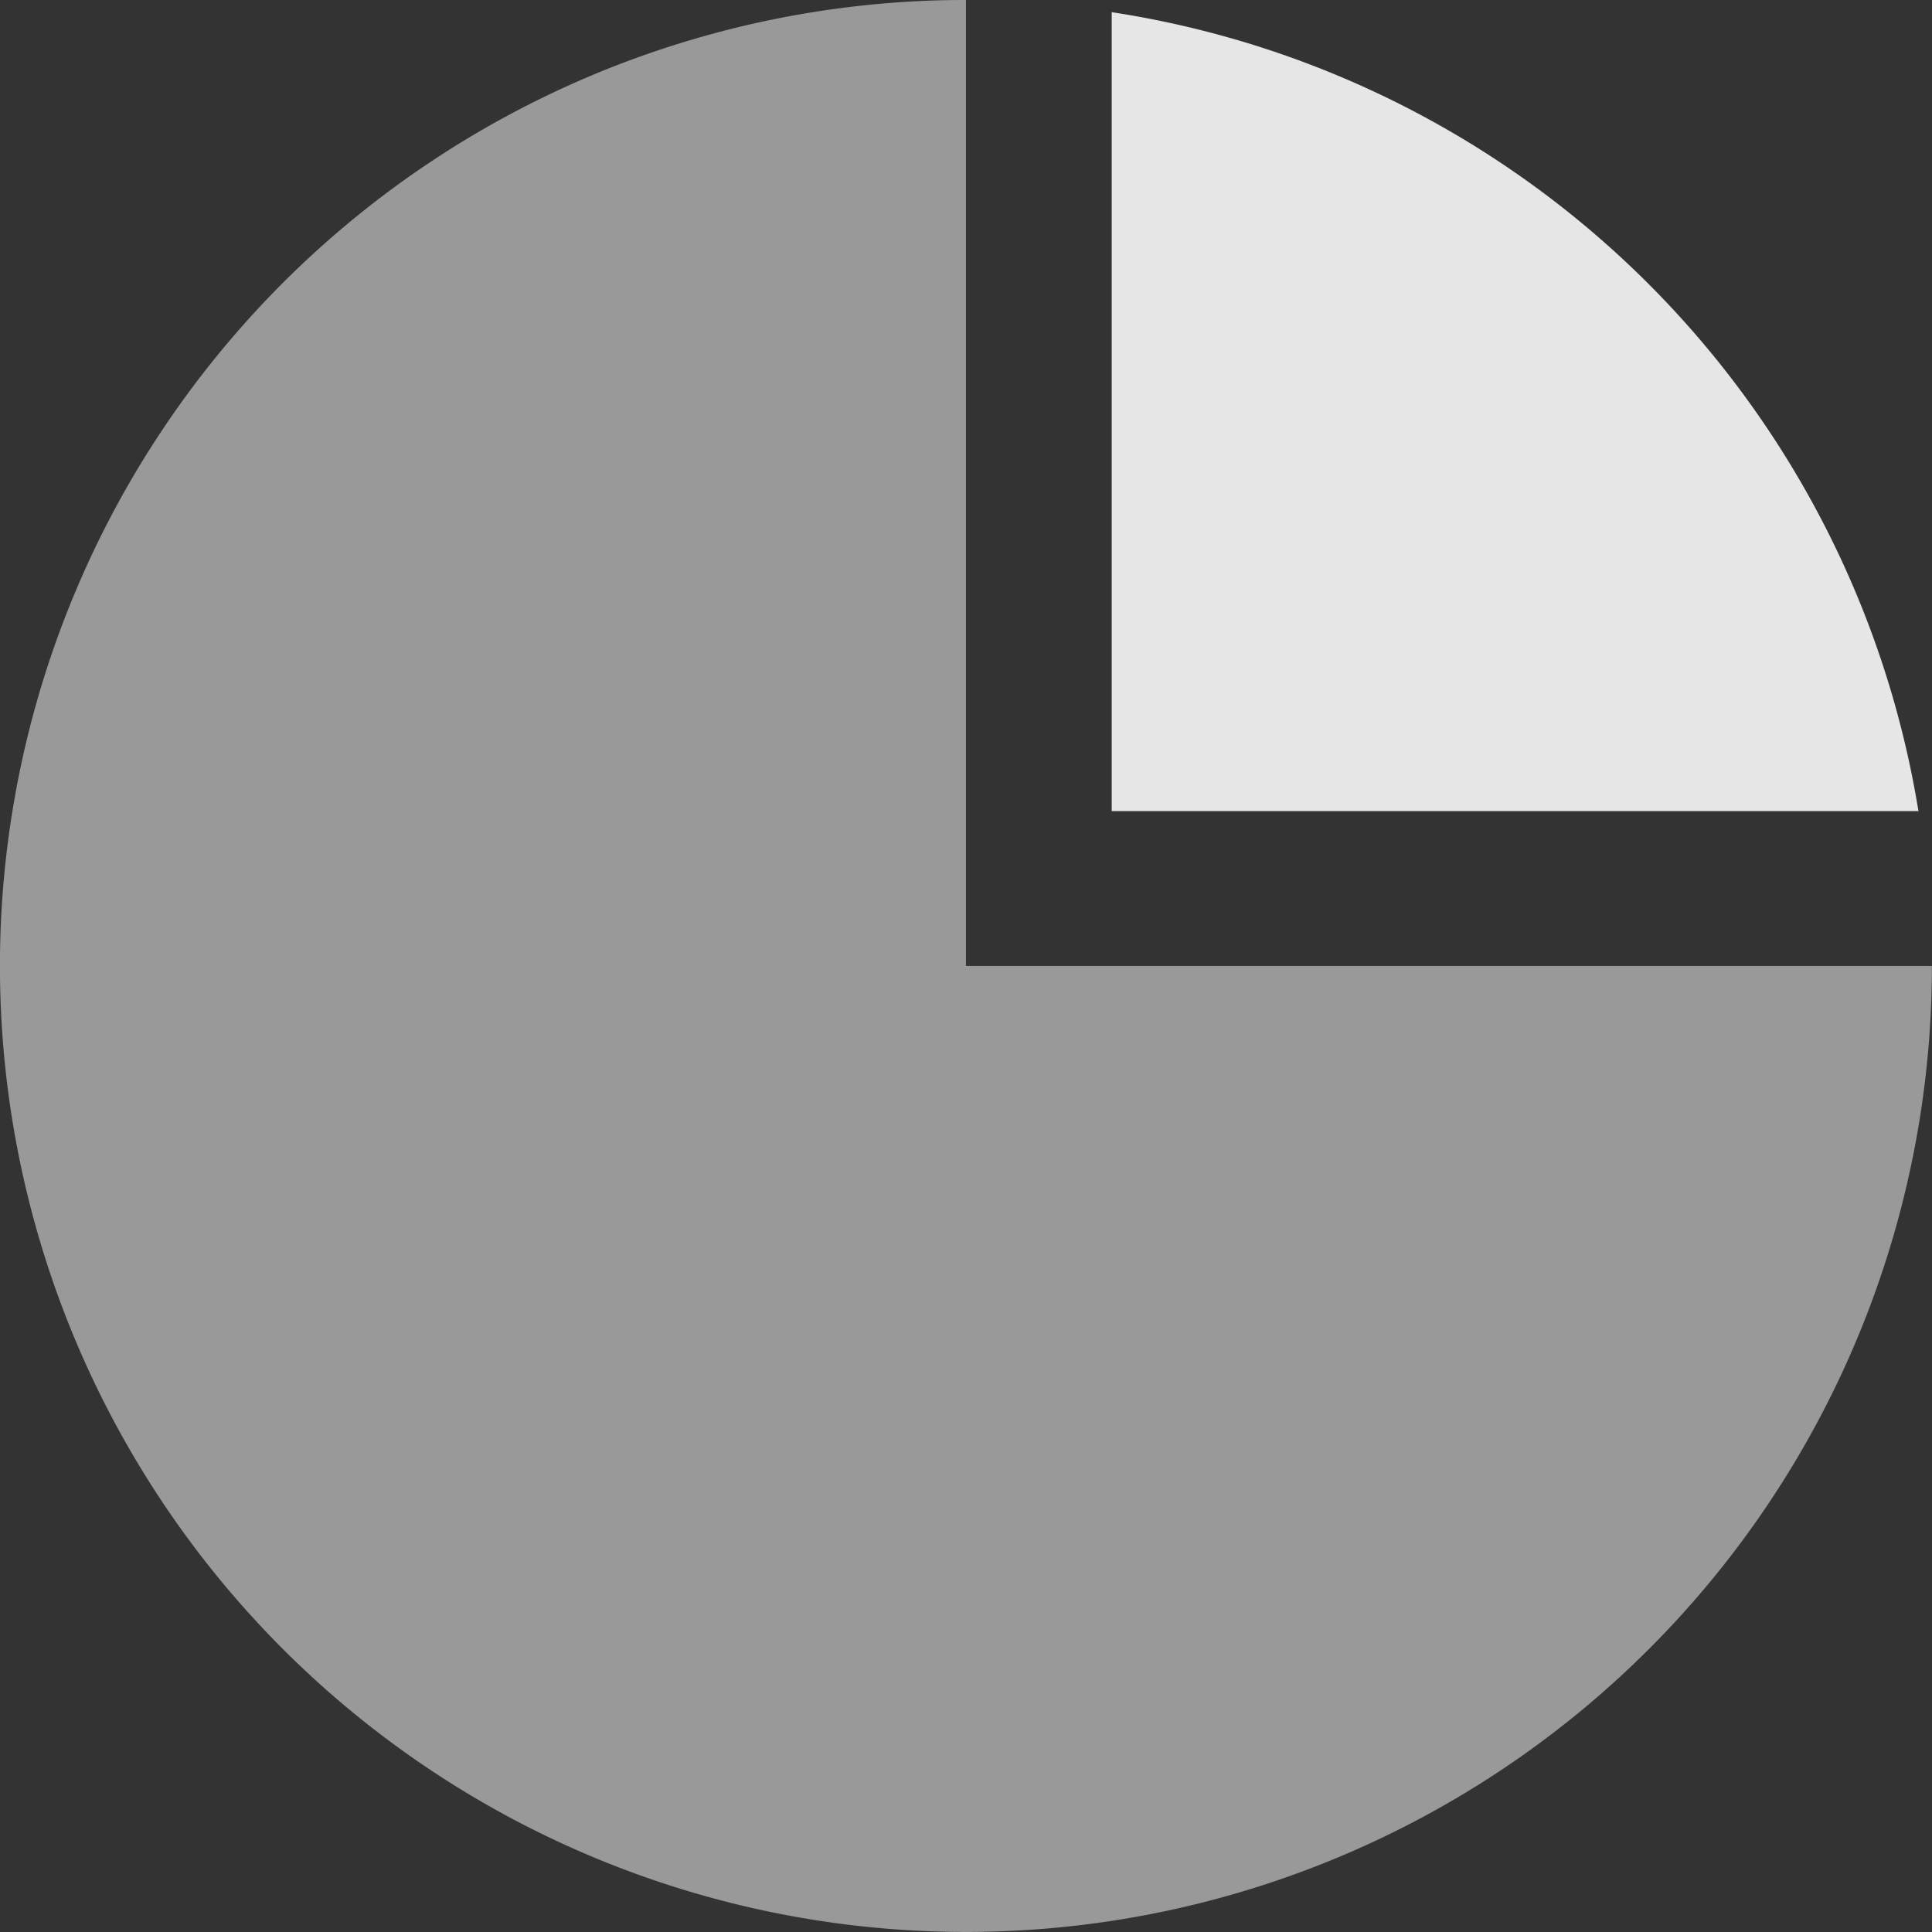 <svg width="500px" height="500px" viewBox="0 0 74.604 74.604" xmlns="http://www.w3.org/2000/svg" fill="#ffffff" stroke="#ffffff" stroke-width="0.001"><rect x="0" y="0" width="74.604" height="74.604" fill="#333333" stroke="none"/><g id="SVGRepo_bgCarrier" stroke-width="0"></g><g id="SVGRepo_tracerCarrier" stroke-linecap="round" stroke-linejoin="round"></g><g id="SVGRepo_iconCarrier"> <g id="pie_chart" data-name="pie chart" transform="translate(-866.585 -1763.329)"> <path id="Path_390" data-name="Path 390" d="M903.884,1763.329a37.3,37.3,0,1,0,37.3,37.3h-37.3Z" fill="#999999"></path> <path id="Path_391" data-name="Path 391" d="M909.514,1763.8v30.848h31.151A37.26,37.26,0,0,0,909.514,1763.8Z" fill="#e6e6e6"></path> </g> </g></svg>
